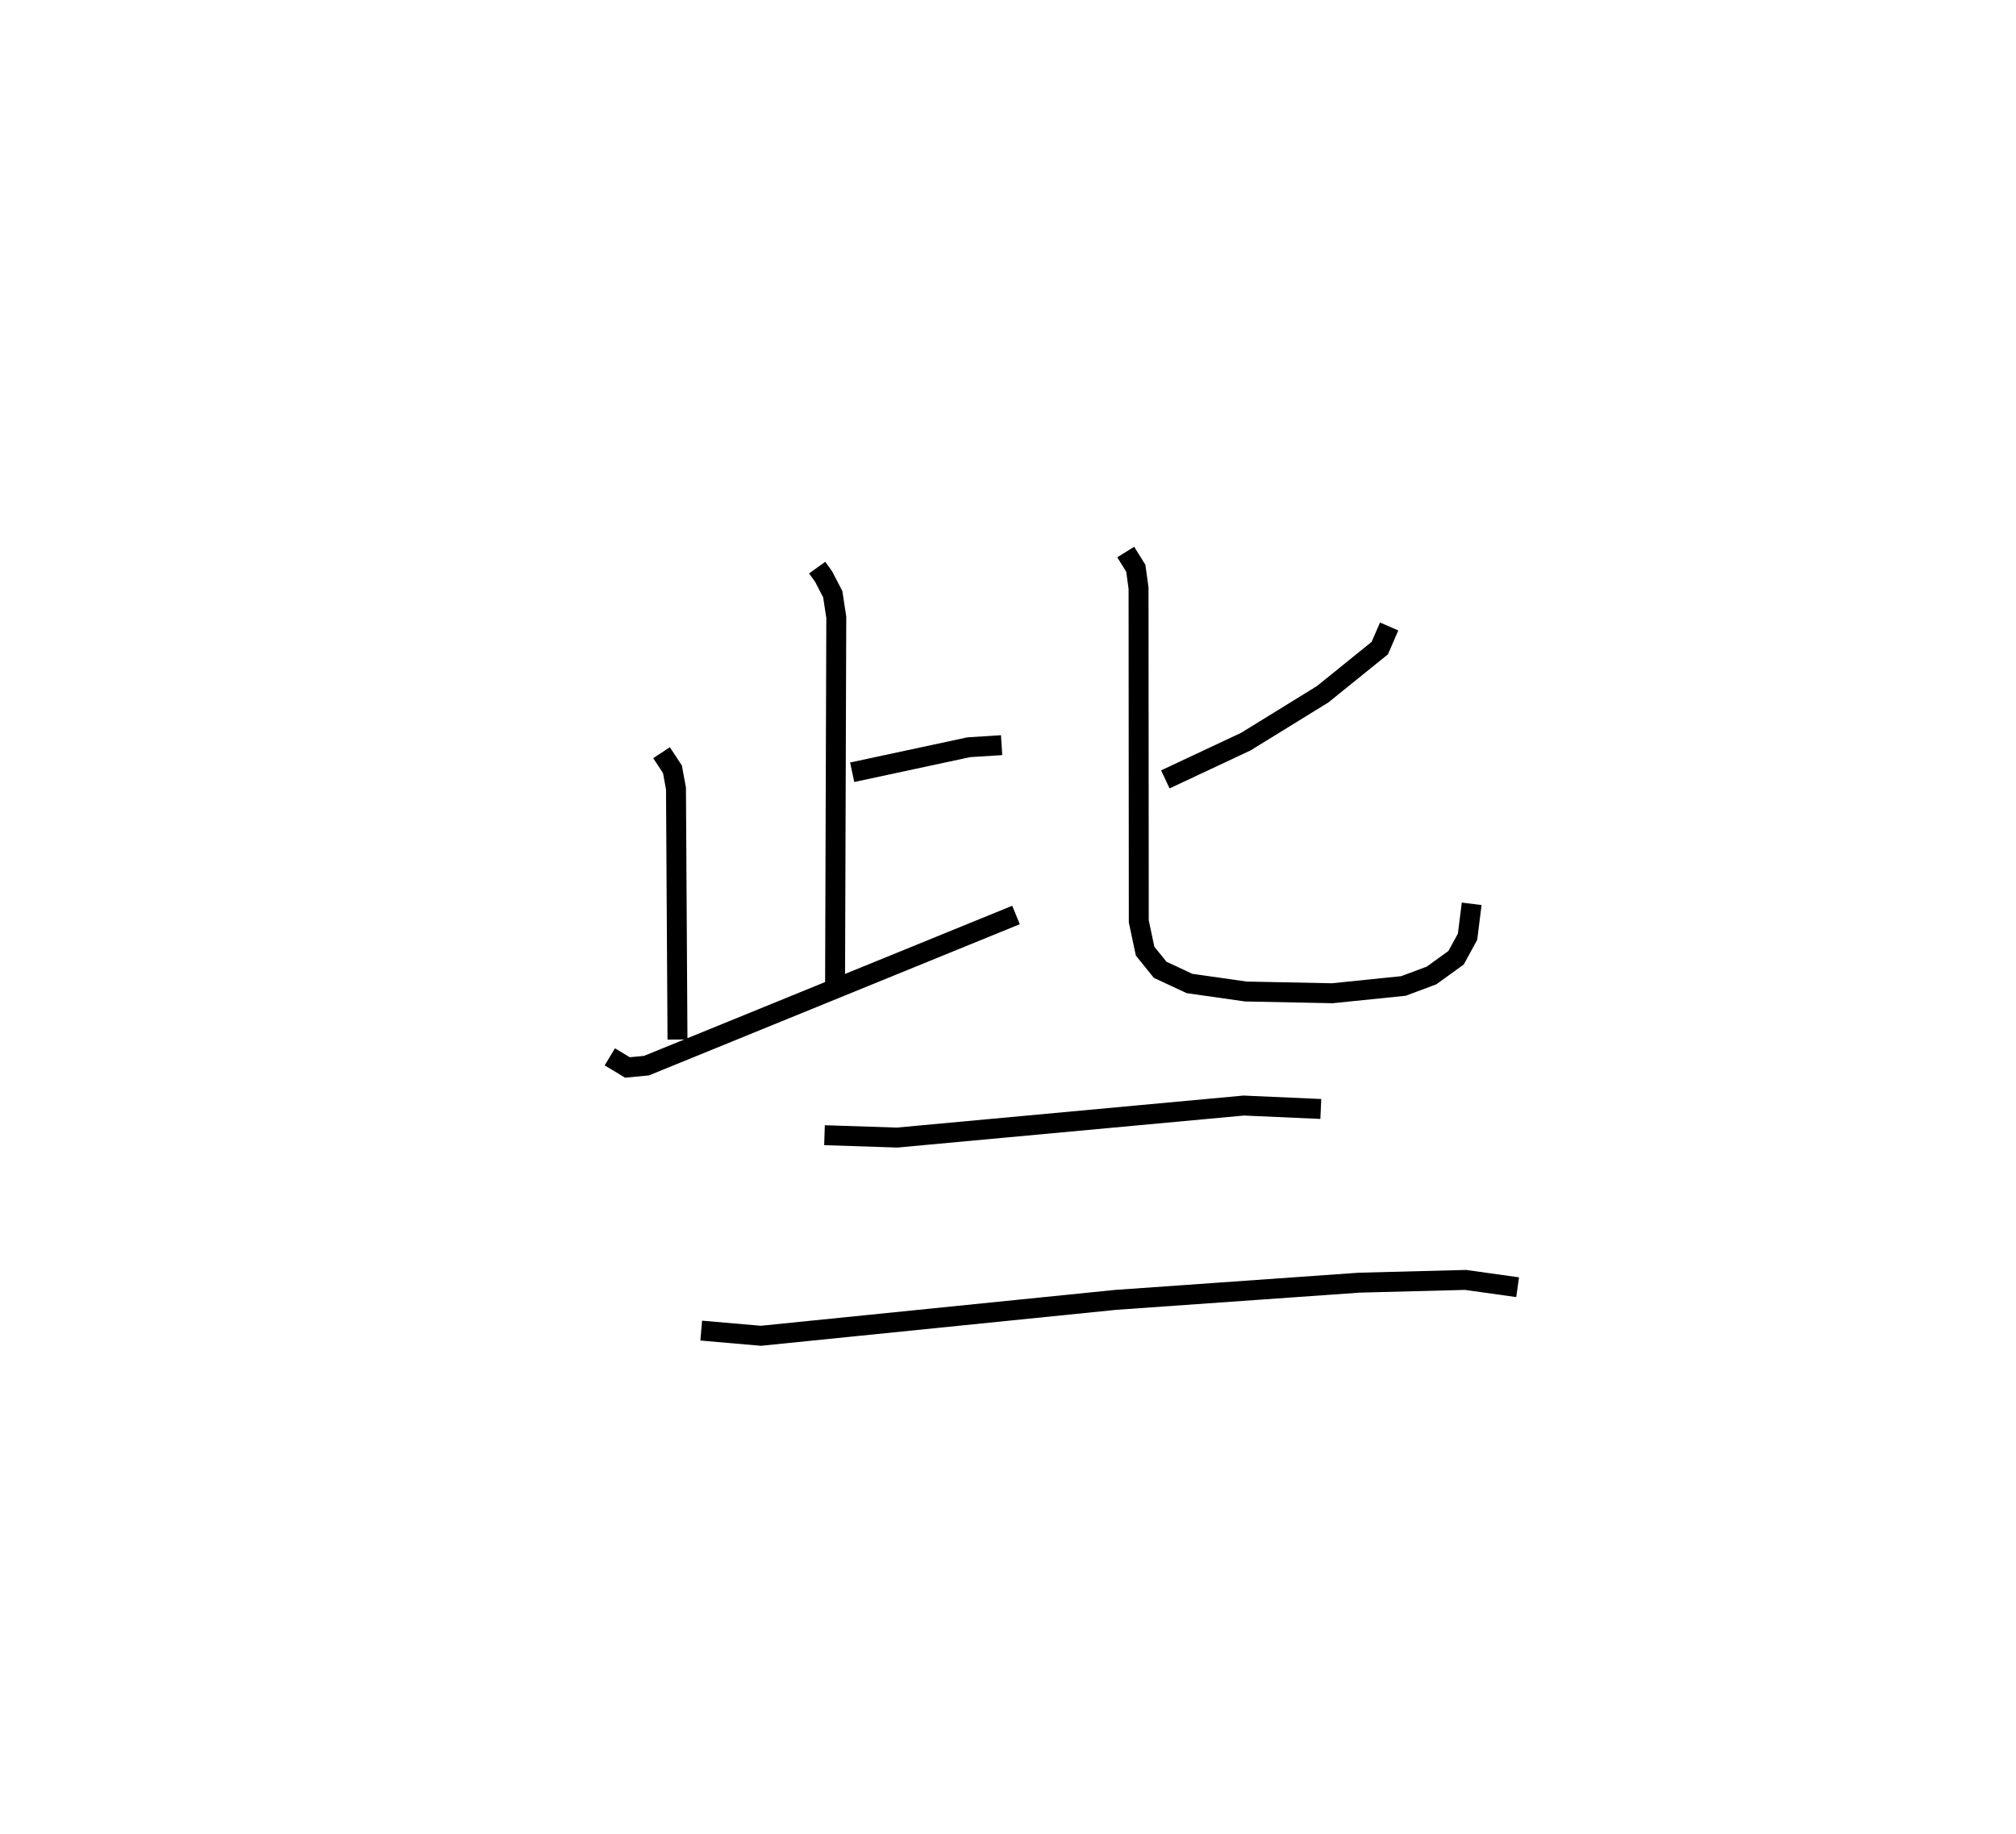 <?xml version="1.0" encoding="utf-8" ?>
<svg baseProfile="full" height="91.993" version="1.1" width="101.125" xmlns="http://www.w3.org/2000/svg" xmlns:ev="http://www.w3.org/2001/xml-events" xmlns:xlink="http://www.w3.org/1999/xlink"><defs /><rect fill="white" height="91.993" width="101.125" x="0" y="0" /><path d="M25,25 m0.0,0.0 m15.991,3.468 l0.324,0.452 0.458,0.886 l0.176,1.156 -0.061,18.362 m0.858,-10.592 l5.848,-1.254 1.648,-0.105 m-17.059,0.379 l0.547,0.83 0.178,0.966 l0.075,12.589 m-3.394,0.868 l0.883,0.533 0.957,-0.091 l18.535,-7.556 m18.718,-14.47 l-0.472,1.086 -2.867,2.315 l-3.849,2.373 -4.04,1.896 m-1.987,-11.404 l0.506,0.813 0.138,1.001 l0.012,16.712 0.317,1.493 l0.755,0.934 1.474,0.687 l2.822,0.402 4.337,0.087 l3.571,-0.365 1.41,-0.527 l1.23,-0.889 0.575,-1.052 l0.207,-1.652 m-32.463,11.604 l3.639,0.12 17.389,-1.606 l3.867,0.171 m-31.079,11.116 l2.992,0.26 17.783,-1.8 l12.238,-0.864 5.325,-0.138 l2.614,0.366 " fill="none" stroke="black" stroke-width="1" /></svg>